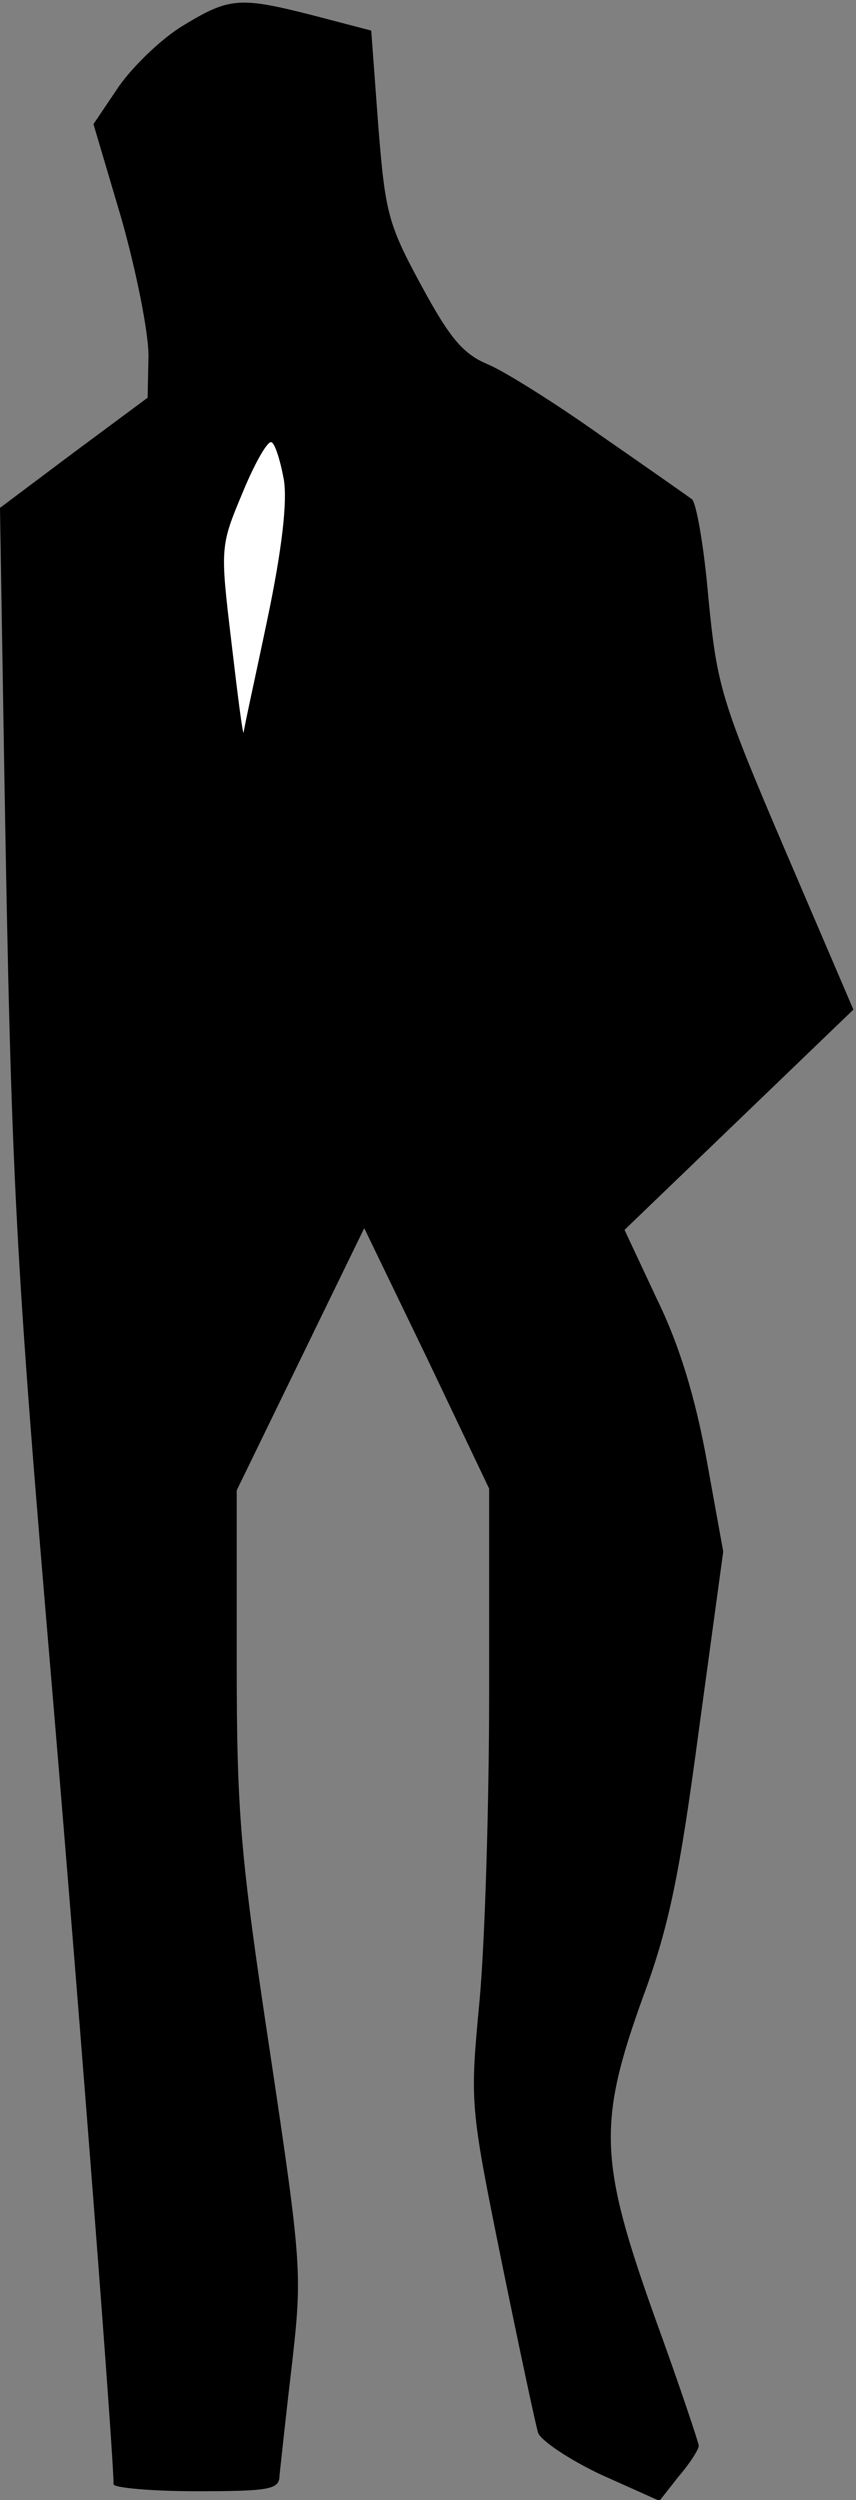 <?xml version="1.0" standalone="no"?>
<!DOCTYPE svg PUBLIC "-//W3C//DTD SVG 20010904//EN"
 "http://www.w3.org/TR/2001/REC-SVG-20010904/DTD/svg10.dtd">
<svg version="1.0" xmlns="http://www.w3.org/2000/svg"
 width="98pt" height="286pt" viewBox="0 0 98 286"
 preserveAspectRatio="xMidYMid meet">
<rect x="0" y="0" width="98" height="286" fill="#808080" stroke="none"/>
<g transform="translate(0,286) scale(0.1,-0.1)"
fill="#000000" stroke="none">
<path fill="#000000" stroke="none" d="M210 2831 c-25 -15 -58 -47 -74 -70
l-29 -43 32 -108 c17 -60 31 -130 31 -157 l-1 -48 -85 -63 -84 -63 5 -307 c8
-465 12 -542 55 -1048 33 -391 70 -872 70 -906 0 -4 43 -8 95 -8 84 0 95 2 95
18 1 9 7 66 14 125 12 106 12 113 -25 360 -34 225 -38 273 -38 447 l0 195 73
150 73 150 72 -149 71 -149 0 -234 c0 -129 -5 -288 -11 -352 -11 -117 -11
-119 25 -297 20 -98 39 -187 42 -197 3 -9 36 -31 72 -48 l67 -30 22 28 c13 15
23 31 23 35 0 3 -22 69 -50 146 -64 179 -66 223 -14 367 30 81 42 140 64 305
l28 205 -19 105 c-13 71 -31 131 -57 184 l-37 79 131 126 131 126 -78 182
c-74 173 -78 188 -88 289 -5 59 -14 110 -19 113 -4 3 -51 36 -103 72 -52 37
-111 74 -130 82 -29 12 -44 30 -77 91 -38 70 -41 83 -49 183 l-8 108 -65 17
c-86 22 -97 21 -150 -11z"/>
<path fill="#ffffff" stroke="none" d="M325 2311 c4 -25 -2 -79 -19 -160 -14
-67 -27 -125 -27 -129 -1 -4 -7 43 -14 103 -13 109 -13 110 13 172 14 34 29
60 33 57 4 -2 10 -21 14 -43z"/>
</g>
</svg>
